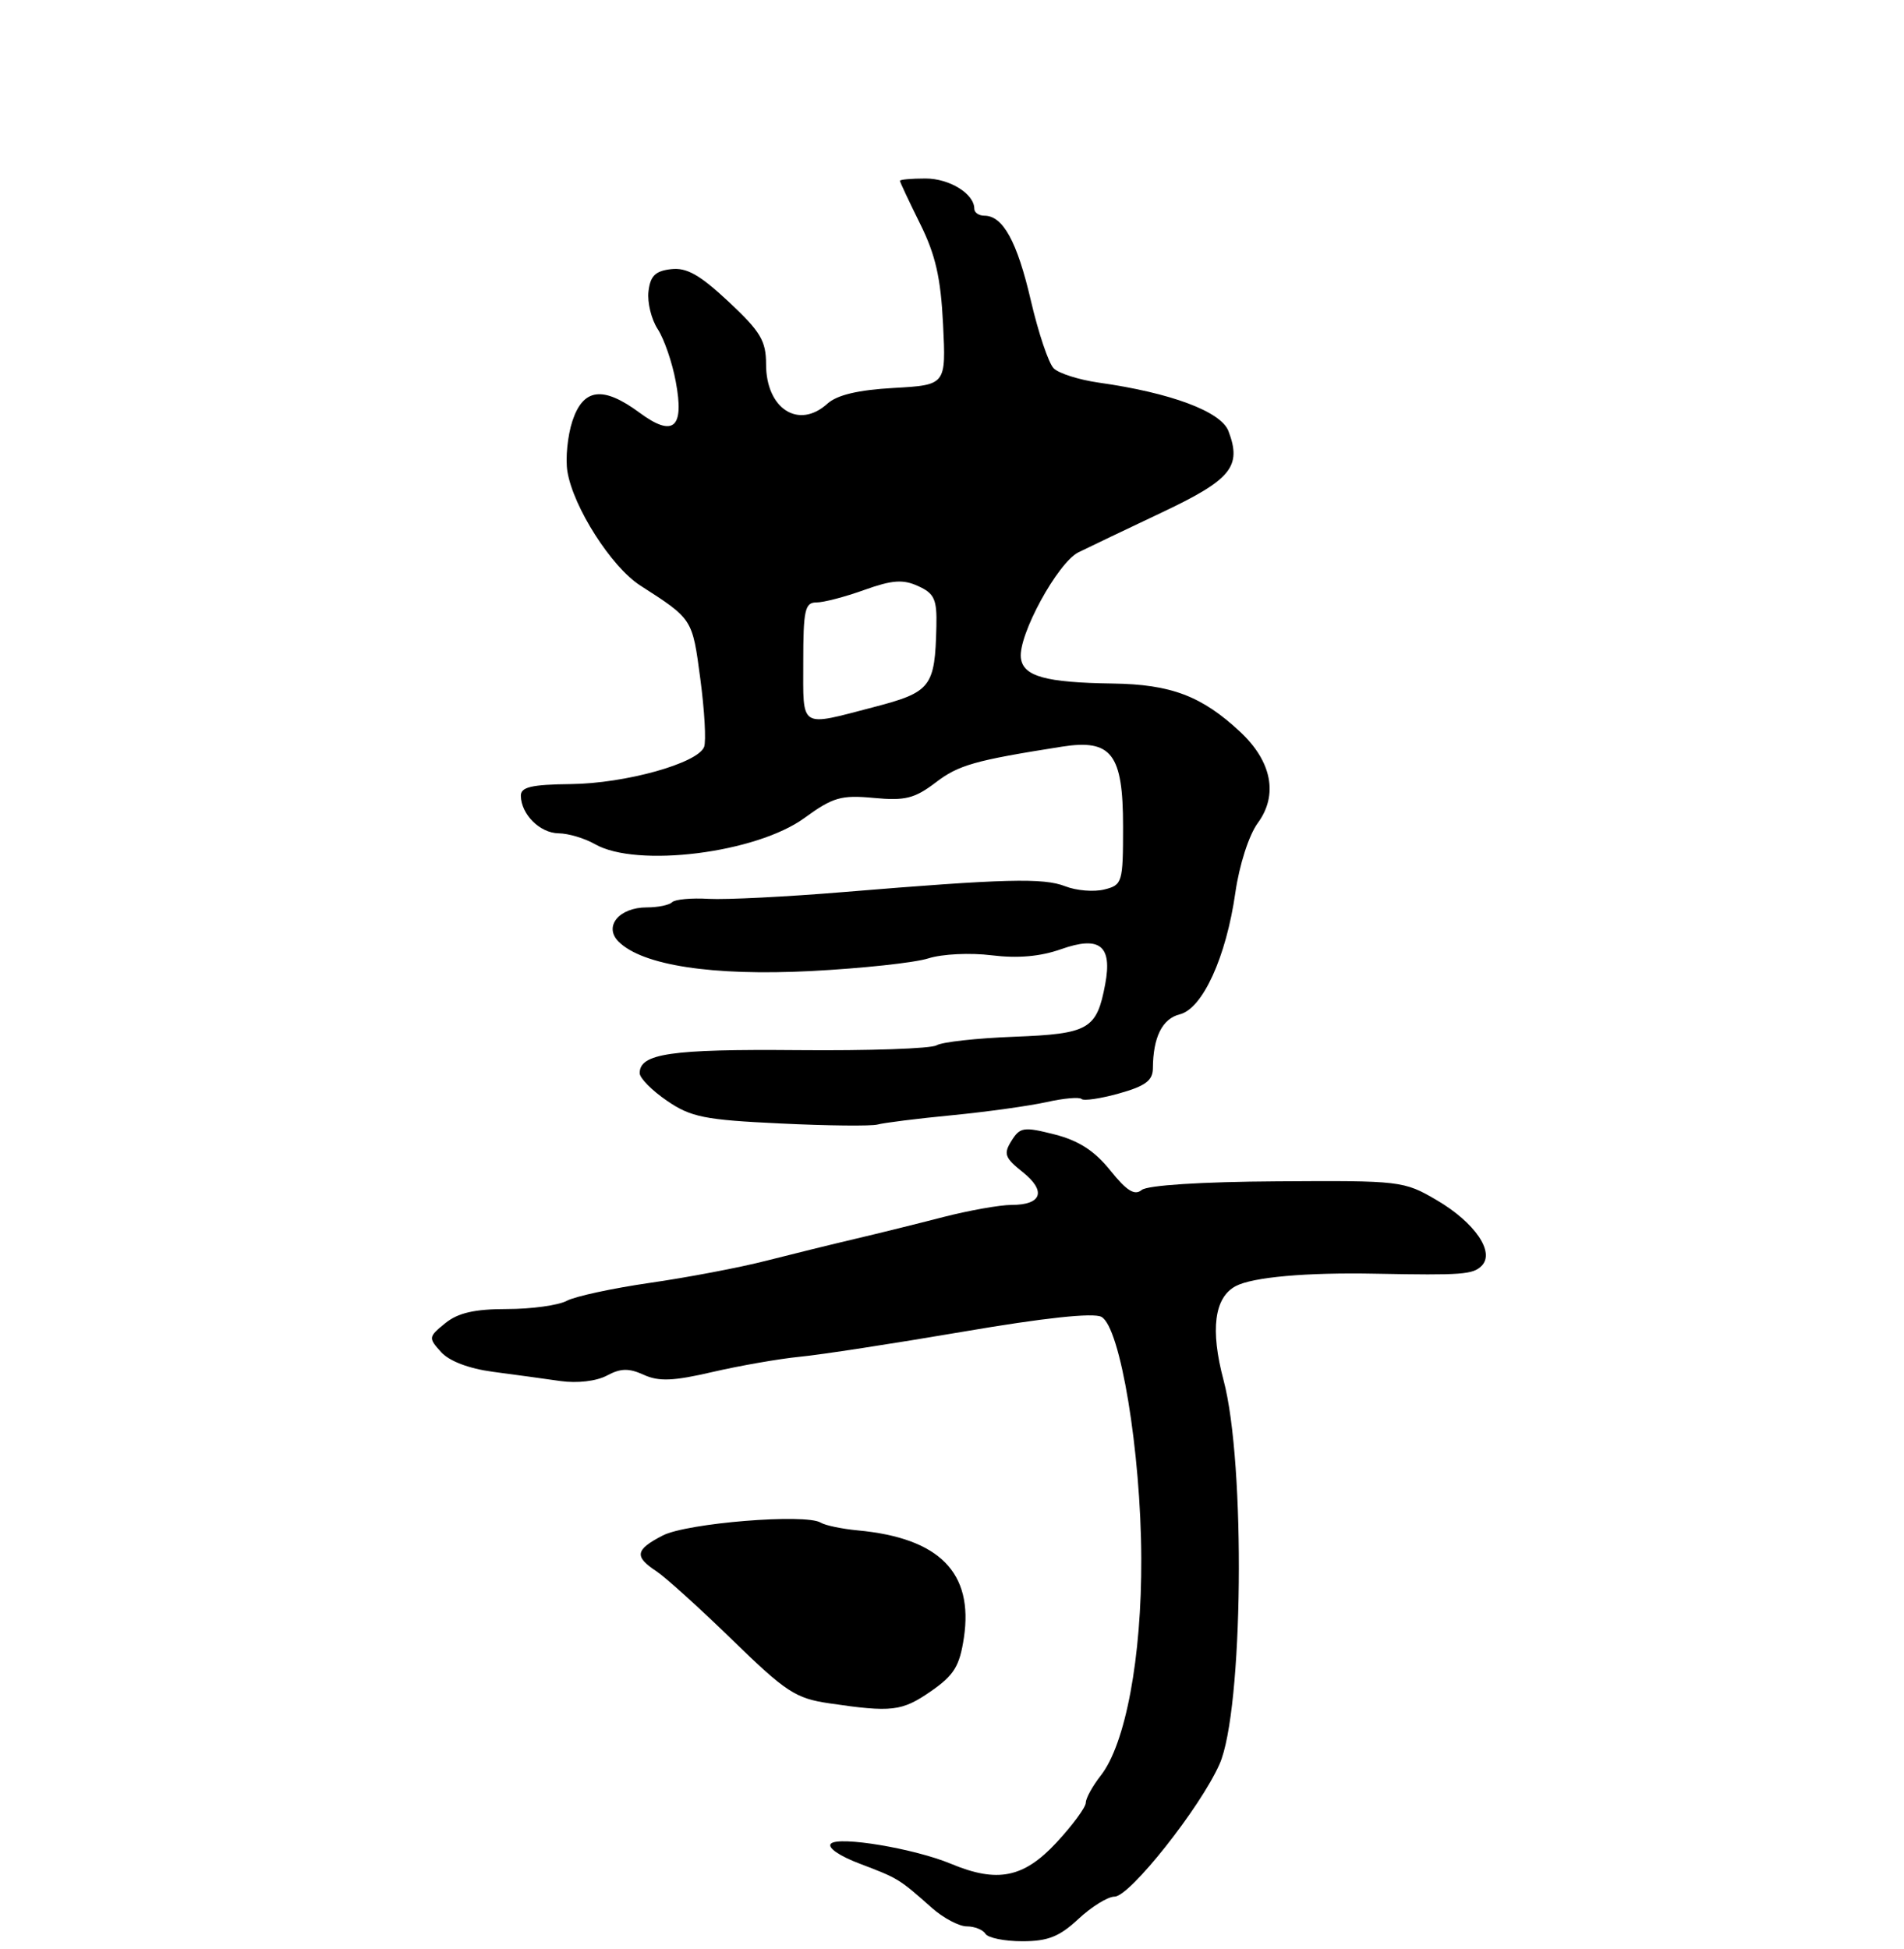 <?xml version="1.0" encoding="UTF-8" standalone="no"?>
<!DOCTYPE svg PUBLIC "-//W3C//DTD SVG 1.1//EN" "http://www.w3.org/Graphics/SVG/1.1/DTD/svg11.dtd" >
<svg xmlns="http://www.w3.org/2000/svg" xmlns:xlink="http://www.w3.org/1999/xlink" version="1.1" viewBox="0 0 256 262">
 <g >
 <path fill="currentColor"
d=" M 145.00 258.00 C 146.77 256.35 148.95 255.00 149.86 255.00 C 151.90 255.00 161.38 243.04 163.97 237.19 C 167.16 230.01 167.50 196.76 164.51 185.56 C 162.71 178.79 163.26 174.46 166.14 172.92 C 168.42 171.71 175.63 171.06 185.00 171.25 C 196.61 171.47 198.04 171.36 199.21 170.19 C 201.04 168.36 198.30 164.37 193.16 161.35 C 188.75 158.77 188.31 158.72 171.72 158.83 C 161.47 158.89 154.28 159.36 153.51 159.99 C 152.56 160.78 151.49 160.12 149.28 157.36 C 147.16 154.72 145.03 153.35 141.78 152.52 C 137.64 151.47 137.14 151.55 136.00 153.38 C 134.90 155.13 135.09 155.66 137.50 157.58 C 140.71 160.14 140.09 162.00 136.02 162.00 C 134.45 162.00 130.31 162.74 126.83 163.63 C 123.35 164.53 118.03 165.85 115.00 166.56 C 111.97 167.27 106.58 168.60 103.00 169.51 C 99.42 170.43 92.39 171.76 87.38 172.48 C 82.36 173.21 77.32 174.29 76.19 174.90 C 75.06 175.50 71.45 176.00 68.18 176.00 C 63.81 176.00 61.59 176.51 59.87 177.90 C 57.60 179.74 57.58 179.88 59.30 181.78 C 60.41 183.01 63.05 184.01 66.29 184.44 C 69.16 184.82 73.23 185.37 75.35 185.68 C 77.62 186.00 80.18 185.70 81.59 184.95 C 83.45 183.95 84.55 183.93 86.55 184.84 C 88.59 185.77 90.53 185.69 95.81 184.46 C 99.49 183.61 104.75 182.69 107.50 182.42 C 110.25 182.16 120.13 180.64 129.46 179.05 C 140.38 177.18 147.01 176.47 148.09 177.05 C 150.63 178.41 153.40 195.17 153.45 209.50 C 153.51 222.87 151.33 234.49 147.99 238.74 C 146.90 240.13 145.99 241.77 145.99 242.38 C 145.98 243.00 144.20 245.41 142.03 247.75 C 137.63 252.48 134.10 253.19 127.87 250.59 C 122.96 248.54 112.77 246.83 111.72 247.88 C 111.20 248.40 112.85 249.54 115.67 250.60 C 120.78 252.54 120.91 252.62 125.30 256.52 C 126.84 257.88 128.95 259.00 129.99 259.00 C 131.03 259.00 132.16 259.45 132.50 260.00 C 132.84 260.55 135.07 261.00 137.45 261.00 C 140.89 261.00 142.45 260.38 145.00 258.00 Z  M 125.15 227.40 C 128.28 225.23 129.02 224.02 129.60 220.19 C 130.91 211.44 126.31 206.78 115.33 205.76 C 113.20 205.56 110.96 205.09 110.35 204.72 C 108.34 203.47 92.34 204.77 89.10 206.45 C 85.41 208.36 85.25 209.27 88.25 211.25 C 89.49 212.07 94.09 216.23 98.49 220.51 C 105.67 227.50 106.98 228.35 111.49 229.01 C 119.91 230.25 121.26 230.09 125.15 227.40 Z  M 128.04 149.94 C 132.74 149.48 138.45 148.68 140.74 148.17 C 143.03 147.66 145.14 147.47 145.42 147.76 C 145.71 148.04 147.98 147.71 150.47 147.01 C 154.01 146.02 155.00 145.28 155.01 143.62 C 155.04 139.44 156.27 136.97 158.62 136.38 C 161.70 135.61 164.86 128.69 166.10 120.00 C 166.64 116.26 167.92 112.29 169.11 110.66 C 171.88 106.89 171.01 102.38 166.75 98.40 C 161.59 93.58 157.46 92.01 149.60 91.90 C 140.57 91.77 137.56 90.94 137.26 88.46 C 136.89 85.40 142.21 75.65 145.00 74.26 C 146.38 73.58 151.44 71.16 156.26 68.88 C 165.54 64.49 166.99 62.72 165.17 57.96 C 164.17 55.33 157.44 52.81 147.70 51.44 C 145.06 51.06 142.35 50.20 141.67 49.52 C 140.99 48.85 139.61 44.74 138.60 40.40 C 136.76 32.47 134.85 29.00 132.35 29.00 C 131.61 29.00 131.00 28.58 131.00 28.07 C 131.00 26.06 127.68 24.00 124.43 24.00 C 122.54 24.00 121.00 24.14 121.00 24.31 C 121.00 24.48 122.22 27.07 123.70 30.06 C 125.79 34.26 126.49 37.35 126.80 43.63 C 127.20 51.76 127.20 51.76 120.17 52.16 C 115.37 52.43 112.55 53.10 111.24 54.28 C 107.38 57.78 103.00 54.96 103.00 48.98 C 103.00 45.82 102.26 44.58 97.97 40.57 C 94.10 36.95 92.32 35.94 90.22 36.19 C 88.11 36.43 87.43 37.10 87.19 39.19 C 87.02 40.67 87.58 42.95 88.44 44.26 C 89.29 45.57 90.39 48.74 90.86 51.31 C 92.04 57.57 90.54 58.85 85.98 55.48 C 81.07 51.86 78.42 52.19 76.96 56.61 C 76.31 58.59 76.01 61.65 76.29 63.39 C 77.07 68.18 82.20 76.22 86.07 78.71 C 93.16 83.27 93.08 83.15 94.16 91.27 C 94.73 95.55 94.96 99.66 94.67 100.42 C 93.83 102.62 84.08 105.34 76.75 105.42 C 71.44 105.48 70.01 105.82 70.03 107.00 C 70.08 109.51 72.59 112.00 75.11 112.04 C 76.42 112.05 78.62 112.71 80.00 113.50 C 85.61 116.71 101.69 114.70 108.17 109.97 C 111.99 107.19 113.09 106.87 117.48 107.28 C 121.69 107.68 122.97 107.36 125.80 105.21 C 128.88 102.85 131.04 102.24 142.77 100.39 C 149.46 99.34 151.00 101.35 151.00 111.14 C 151.00 118.67 150.90 118.99 148.48 119.59 C 147.09 119.94 144.73 119.75 143.23 119.16 C 140.28 118.01 135.17 118.14 113.50 119.93 C 105.80 120.57 97.60 120.98 95.28 120.85 C 92.96 120.71 90.75 120.92 90.37 121.30 C 89.98 121.69 88.45 122.00 86.96 122.00 C 83.24 122.00 81.13 124.56 83.17 126.60 C 86.36 129.79 95.76 131.23 109.00 130.56 C 115.88 130.20 123.00 129.44 124.83 128.85 C 126.69 128.26 130.46 128.08 133.34 128.44 C 136.84 128.87 139.87 128.61 142.69 127.61 C 147.87 125.78 149.57 127.14 148.60 132.32 C 147.46 138.40 146.42 139.00 136.37 139.39 C 131.34 139.58 126.65 140.10 125.93 140.54 C 125.21 140.99 116.79 141.28 107.21 141.19 C 90.19 141.04 85.99 141.65 86.01 144.29 C 86.01 144.95 87.66 146.62 89.68 148.00 C 92.90 150.20 94.73 150.57 104.92 151.05 C 111.29 151.36 117.17 151.42 118.00 151.19 C 118.83 150.96 123.34 150.39 128.04 149.94 Z  M 108.00 89.00 C 108.00 82.05 108.23 81.00 109.75 81.00 C 110.71 81.01 113.62 80.25 116.20 79.32 C 119.98 77.97 121.41 77.87 123.45 78.80 C 125.63 79.79 125.99 80.57 125.90 84.23 C 125.71 92.38 125.18 93.06 117.48 95.07 C 107.39 97.70 108.00 98.09 108.00 89.00 Z "/>
</g>
</svg>